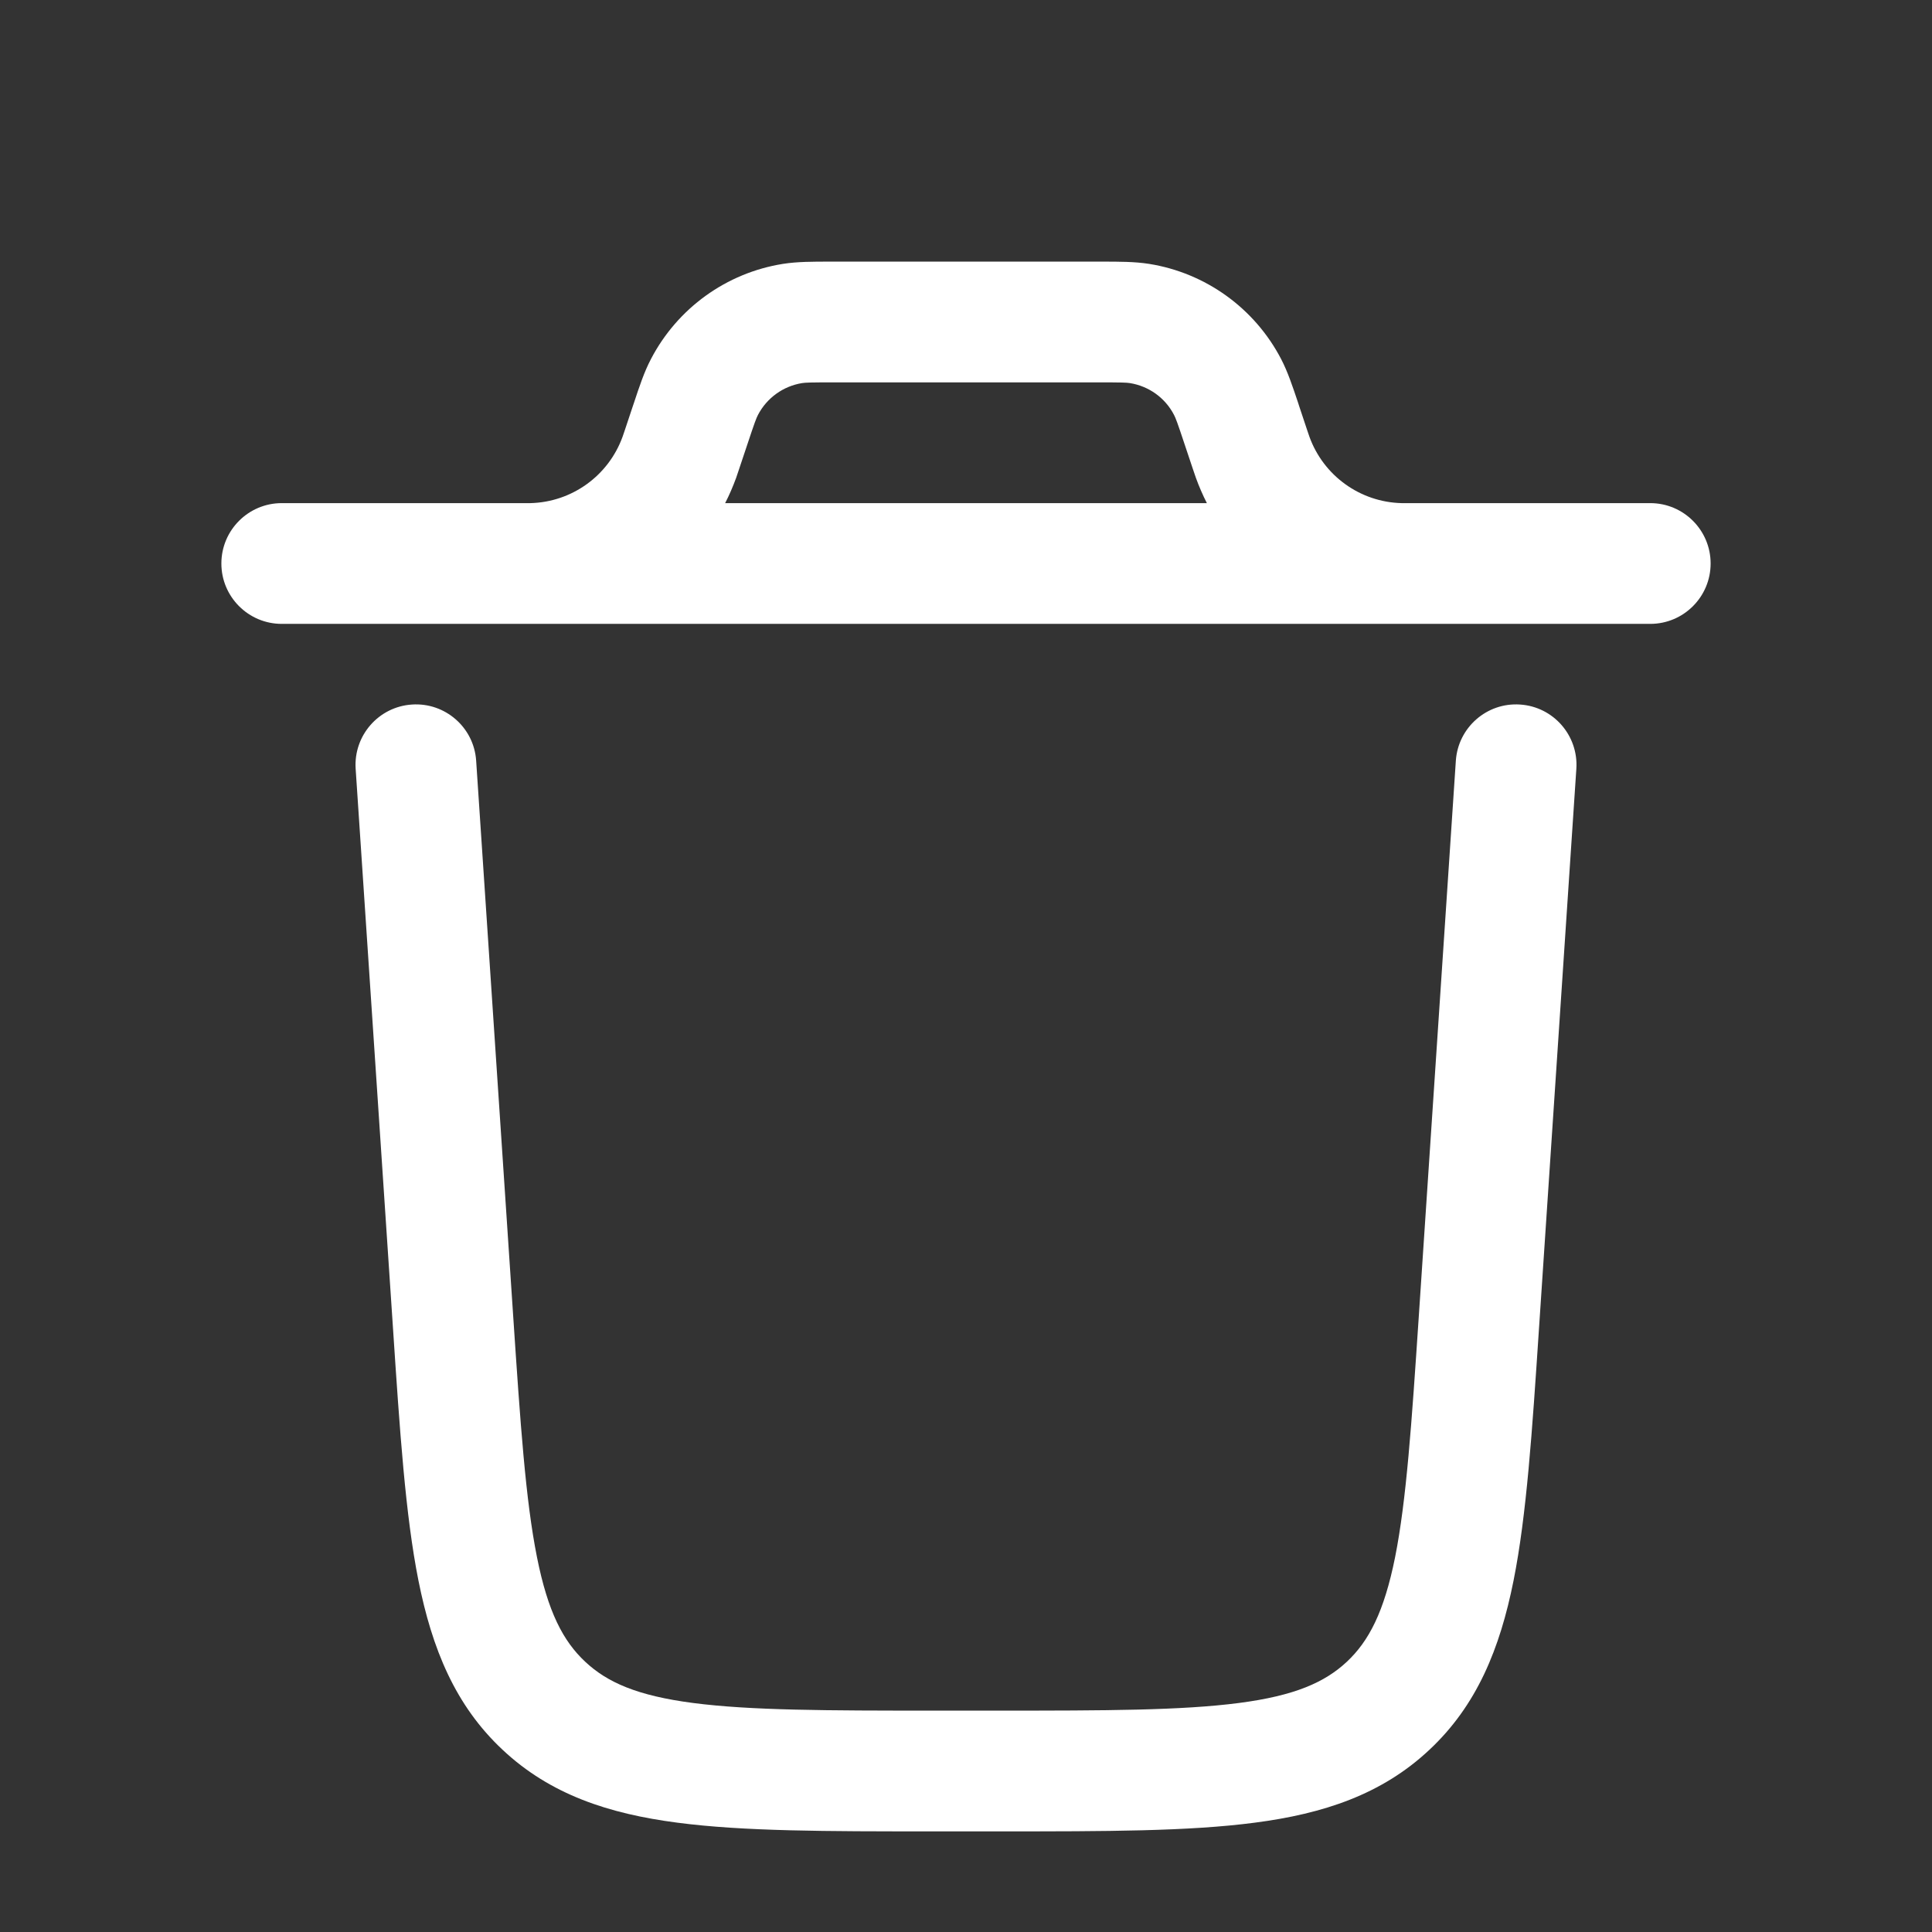 <svg width="24" height="24" viewBox="0 0 24 24" fill="none" xmlns="http://www.w3.org/2000/svg">
<rect x="0" y="0" width="24" height="24" fill="#333333" stroke="none"/>
<path fill-rule="evenodd" clip-rule="evenodd" d="M5.117 8.752C5.53 8.724 5.888 9.037 5.915 9.45L6.375 16.349C6.465 17.697 6.529 18.635 6.67 19.341C6.806 20.025 6.996 20.387 7.27 20.643C7.543 20.899 7.917 21.065 8.609 21.155C9.323 21.248 10.263 21.25 11.613 21.25H12.387C13.738 21.25 14.678 21.248 15.391 21.155C16.083 21.065 16.457 20.899 16.731 20.643C17.004 20.387 17.194 20.025 17.331 19.341C17.471 18.635 17.535 17.697 17.625 16.349L18.085 9.45C18.113 9.037 18.47 8.724 18.883 8.752C19.297 8.779 19.609 9.137 19.582 9.55L19.118 16.502C19.033 17.784 18.964 18.821 18.802 19.634C18.633 20.479 18.347 21.185 17.755 21.738C17.164 22.292 16.44 22.531 15.586 22.642C14.764 22.75 13.725 22.75 12.44 22.75H11.561C10.275 22.75 9.237 22.75 8.415 22.642C7.56 22.531 6.836 22.292 6.245 21.738C5.653 21.185 5.367 20.479 5.198 19.634C5.036 18.82 4.967 17.784 4.882 16.502L4.418 9.55C4.391 9.137 4.704 8.779 5.117 8.752Z" fill="white"/>
<path fill-rule="evenodd" clip-rule="evenodd" d="M10.355 3.25L10.309 3.25C10.093 3.25 9.904 3.25 9.726 3.278C9.023 3.39 8.415 3.829 8.086 4.461C8.002 4.621 7.943 4.8 7.875 5.005L7.86 5.049L7.763 5.34C7.744 5.397 7.739 5.413 7.734 5.425C7.559 5.909 7.105 6.237 6.59 6.25C6.577 6.25 6.56 6.25 6.5 6.25H3.5C3.086 6.25 2.75 6.586 2.75 7C2.75 7.414 3.086 7.75 3.5 7.75H6.509H6.525H17.475H17.491H20.5C20.914 7.75 21.25 7.414 21.25 7C21.25 6.586 20.914 6.25 20.5 6.25H17.5C17.44 6.25 17.424 6.25 17.41 6.25C16.895 6.237 16.441 5.909 16.266 5.425C16.262 5.413 16.256 5.397 16.237 5.34L16.14 5.049L16.126 5.005C16.057 4.8 15.998 4.621 15.915 4.461C15.586 3.829 14.977 3.39 14.274 3.278C14.096 3.25 13.907 3.25 13.691 3.25L13.645 3.25H10.355ZM9.145 5.935C9.105 6.044 9.06 6.149 9.008 6.25H14.992C14.941 6.149 14.895 6.044 14.856 5.936L14.817 5.822L14.717 5.523C14.626 5.249 14.605 5.194 14.584 5.154C14.475 4.943 14.272 4.797 14.037 4.759C13.993 4.752 13.933 4.75 13.645 4.75H10.355C10.067 4.75 10.008 4.752 9.963 4.759C9.729 4.797 9.526 4.943 9.416 5.154C9.395 5.194 9.374 5.249 9.283 5.523L9.183 5.822C9.168 5.867 9.156 5.903 9.145 5.935Z" fill="white"/>
</svg>
